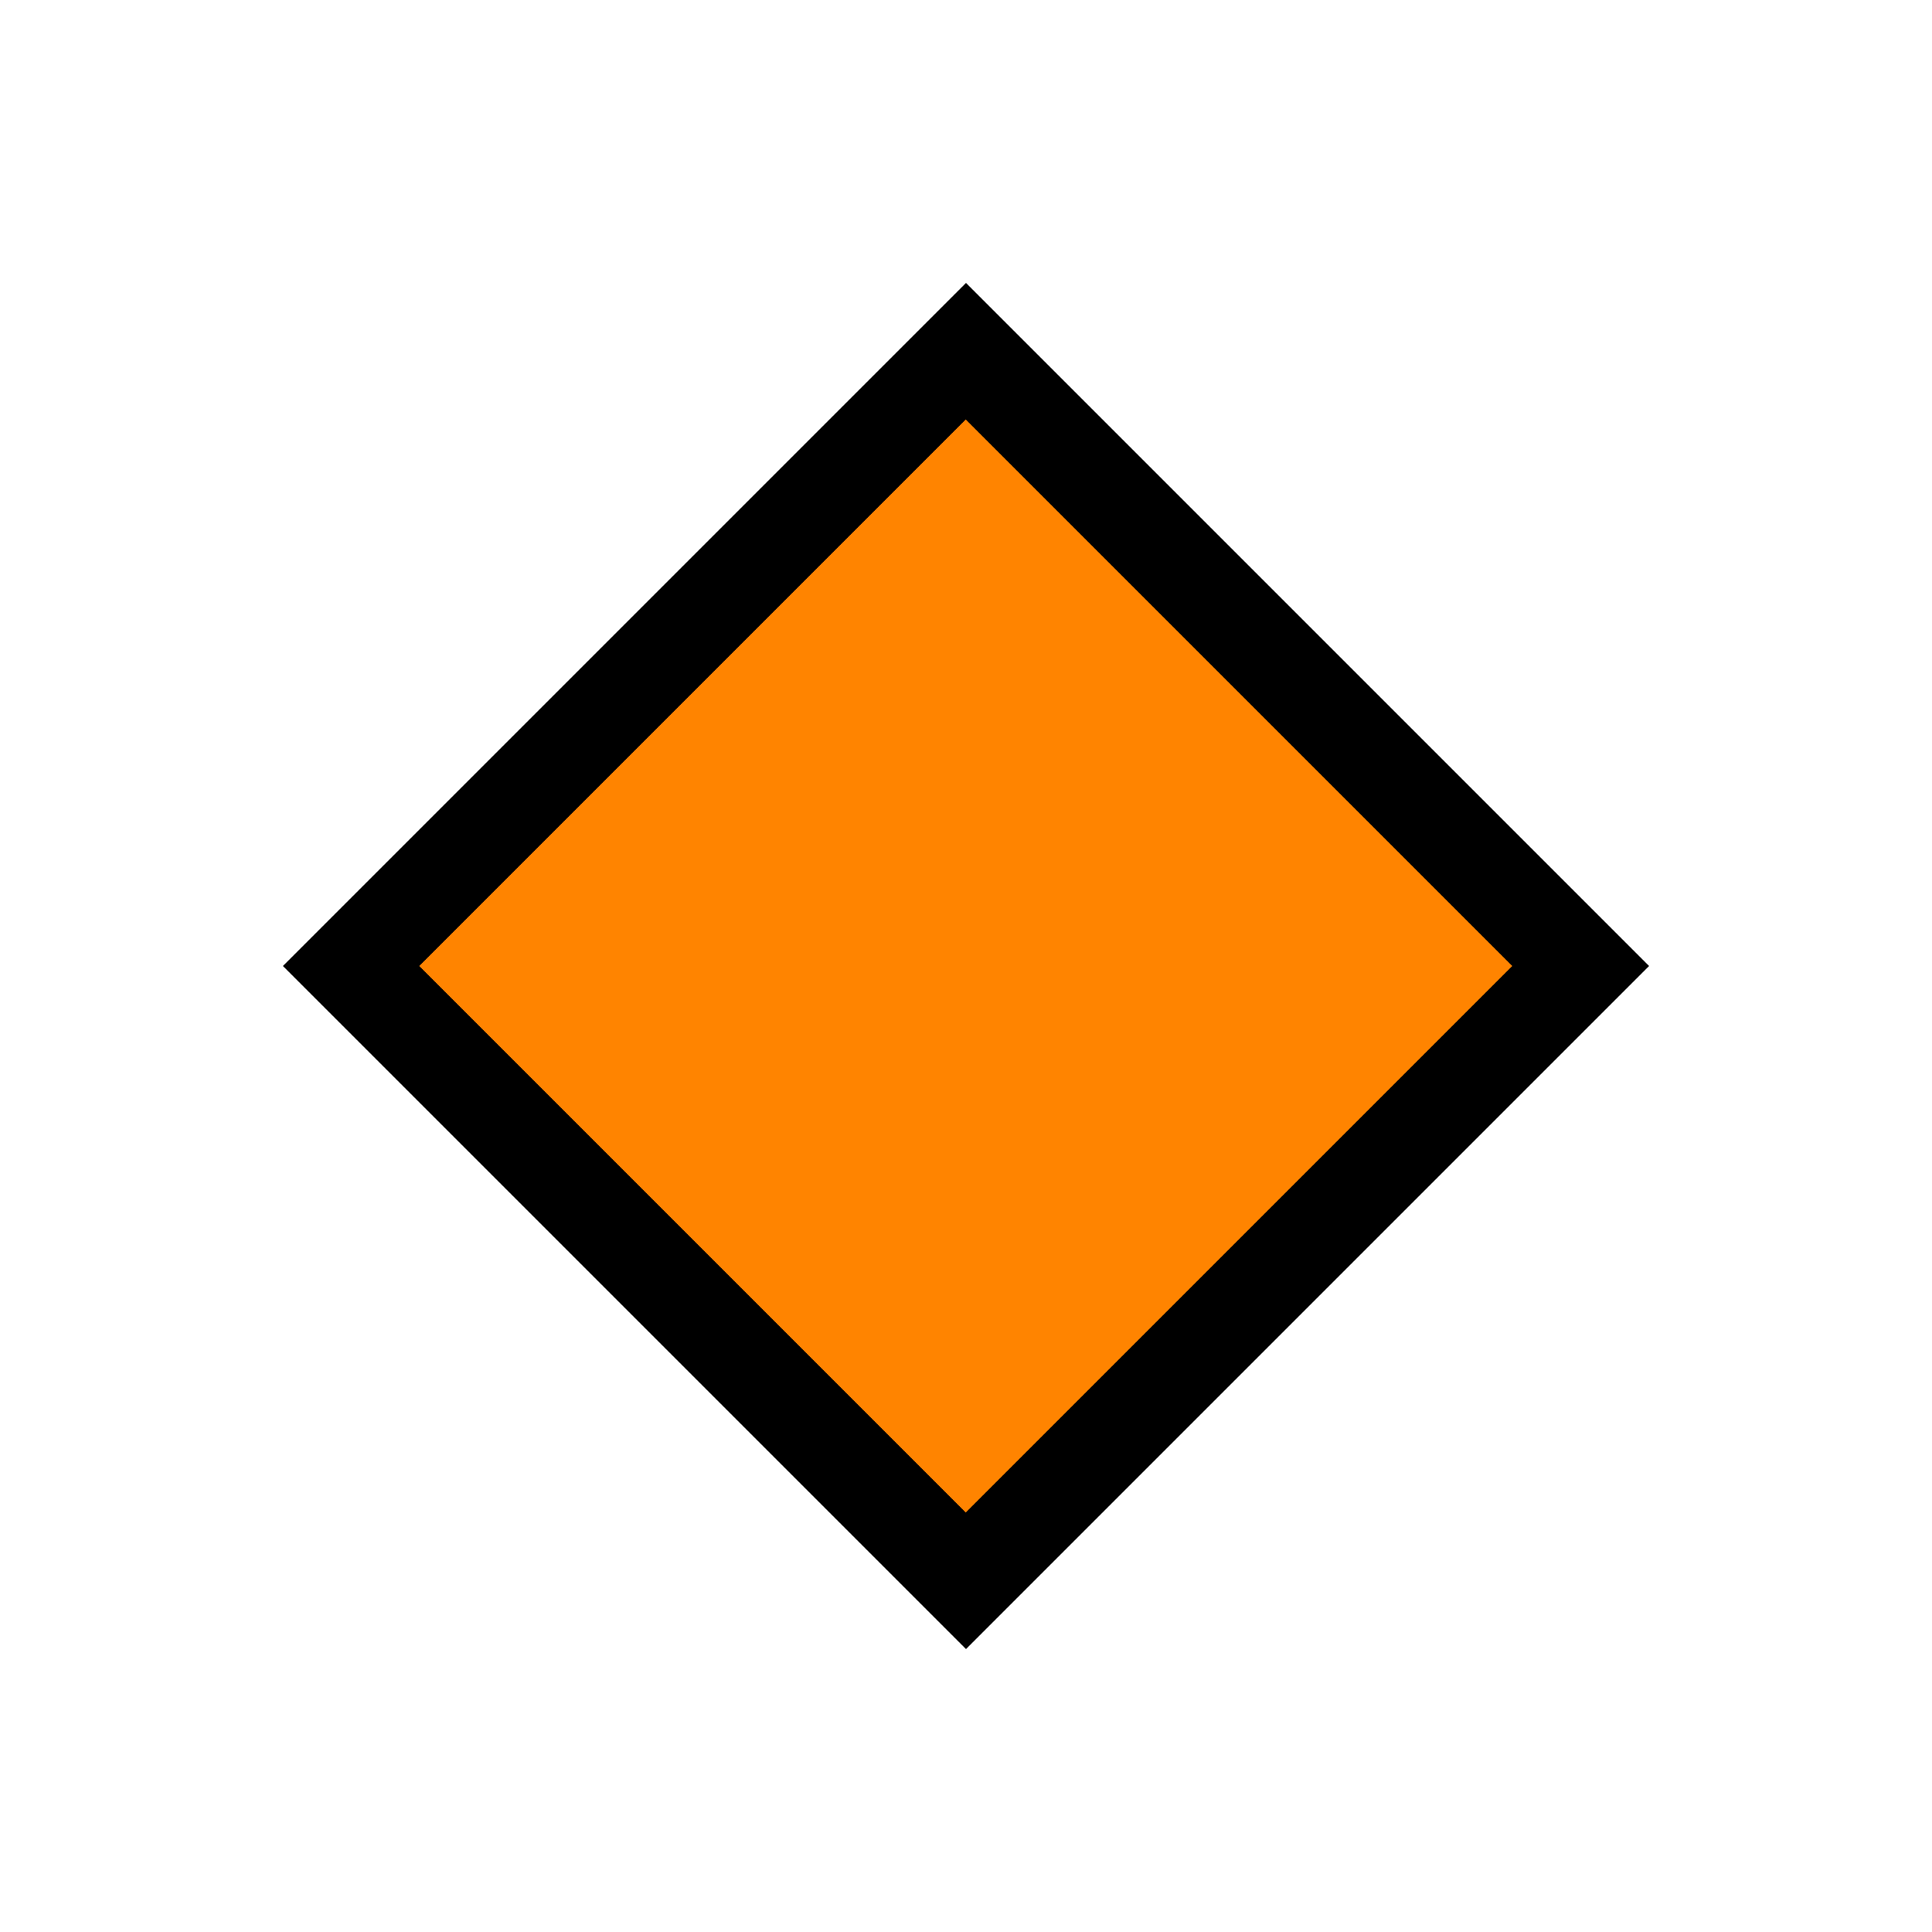 <?xml version="1.0" encoding="UTF-8" standalone="no"?>
<!-- Created with Inkscape (http://www.inkscape.org/) -->

<svg
   width="20"
   height="20"
   viewBox="0 0 5.292 5.292"
   version="1.1"
   id="svg1"
   inkscape:version="1.3 (0e150ed6c4, 2023-07-21)"
   sodipodi:docname="node_corner_hover.svg"
   inkscape:export-filename="node_corner_hover.png"
   inkscape:export-xdpi="96"
   inkscape:export-ydpi="96"
   xmlns:inkscape="http://www.inkscape.org/namespaces/inkscape"
   xmlns:sodipodi="http://sodipodi.sourceforge.net/DTD/sodipodi-0.dtd"
   xmlns="http://www.w3.org/2000/svg"
   xmlns:svg="http://www.w3.org/2000/svg">
  <sodipodi:namedview
     id="namedview1"
     pagecolor="#b9b9b9"
     bordercolor="#eeeeee"
     borderopacity="1"
     inkscape:showpageshadow="0"
     inkscape:pageopacity="0"
     inkscape:pagecheckerboard="0"
     inkscape:deskcolor="#d1d1d1"
     inkscape:document-units="mm"
     showgrid="true"
     inkscape:zoom="10.535891"
     inkscape:cx="7.308352"
     inkscape:cy="5.1727946"
     inkscape:window-width="1450"
     inkscape:window-height="1020"
     inkscape:window-x="2938"
     inkscape:window-y="198"
     inkscape:window-maximized="0"
     inkscape:current-layer="layer1"
     showborder="false">
    <inkscape:grid
       id="grid1"
       units="px"
       originx="0"
       originy="0"
       spacingx="0.053"
       spacingy="0.053"
       empcolor="#0099e5"
       empopacity="0.302"
       color="#0099e5"
       opacity="0.149"
       empspacing="5"
       dotted="false"
       gridanglex="30"
       gridanglez="30"
       visible="true" />
  </sodipodi:namedview>
  <defs
     id="defs1" />
  <g
     inkscape:label="Layer 1"
     inkscape:groupmode="layer"
     id="layer1">
    <rect
       style="fill:#000000;stroke-width:2.5;stroke-linecap:round;stroke-linejoin:round;paint-order:markers fill stroke"
       id="rect1"
       width="2.646"
       height="2.646"
       x="2.419"
       y="-1.323"
       transform="rotate(45)" />
    <rect
       style="fill:#ff8400;stroke-width:2.4;stroke-linecap:round;stroke-linejoin:round;paint-order:markers fill stroke;fill-opacity:1"
       id="rect2"
       width="2.117"
       height="2.117"
       x="2.683"
       y="-1.058"
       transform="rotate(45)" />
  </g>
</svg>
